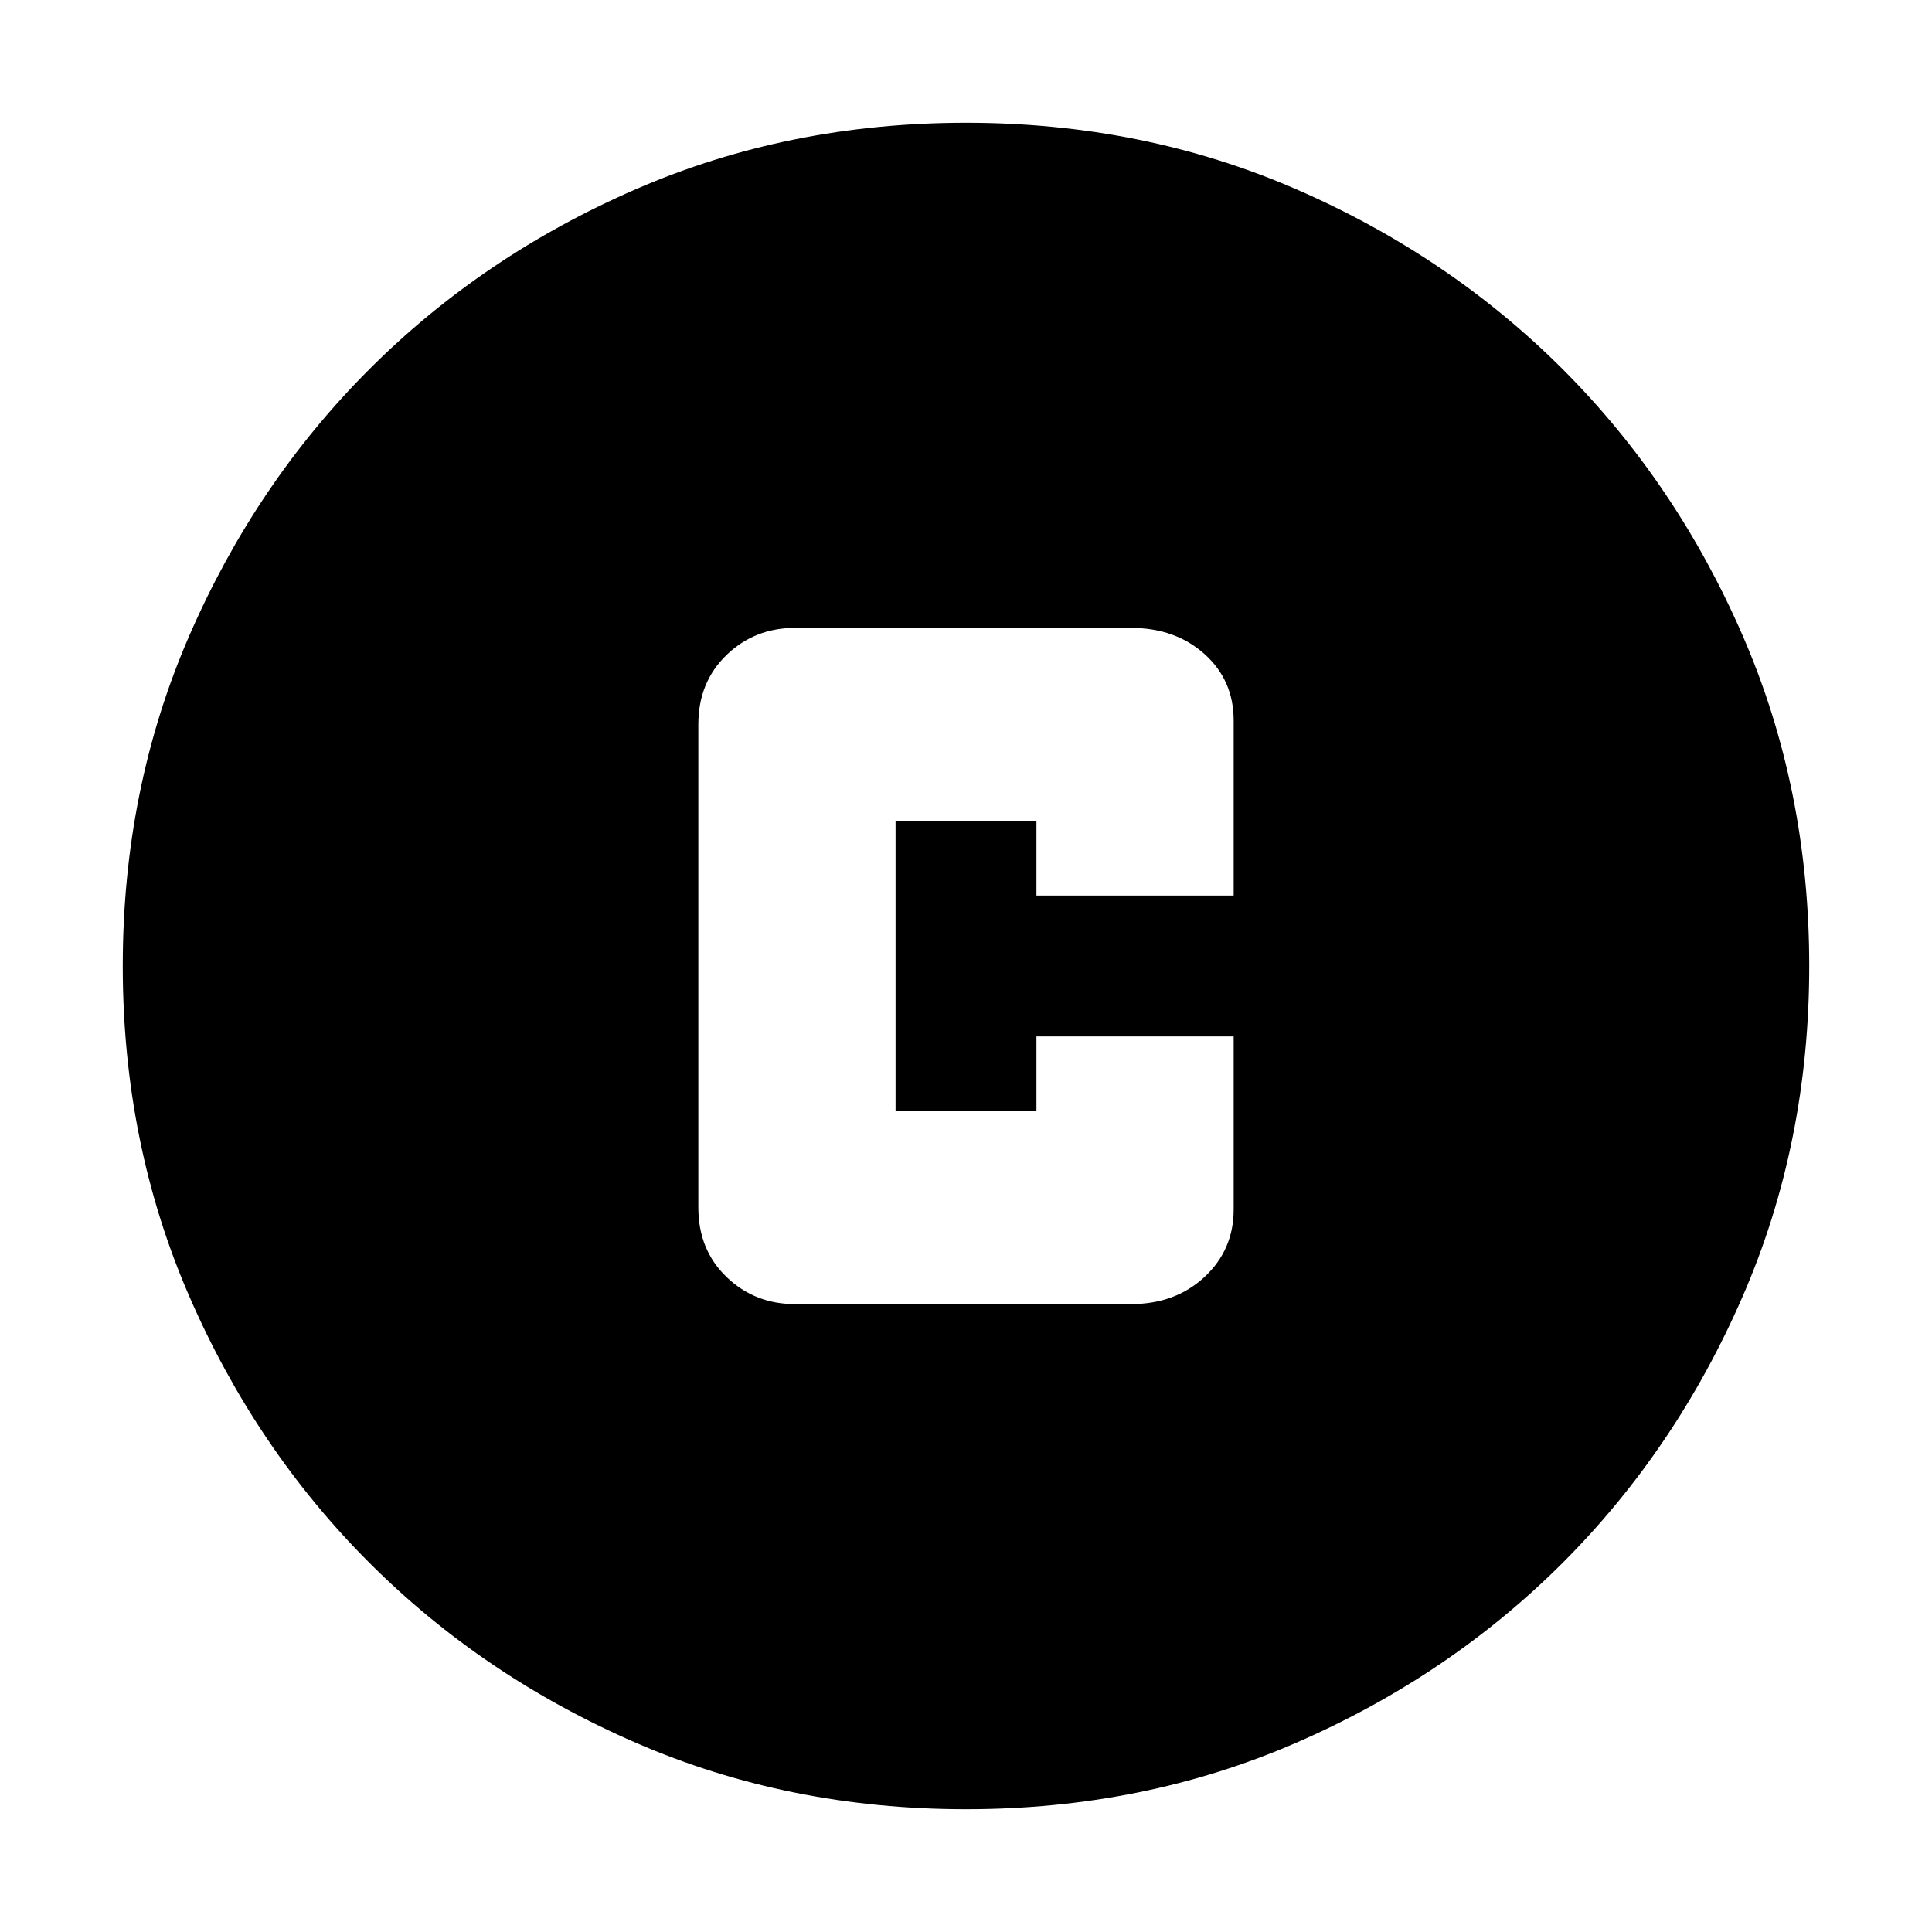 <svg xmlns="http://www.w3.org/2000/svg" height="24" width="24"><path d="M12 22.475Q9.8 22.475 7.9 21.65Q6 20.825 4.588 19.413Q3.175 18 2.35 16.1Q1.525 14.2 1.525 12Q1.525 9.8 2.35 7.9Q3.175 6 4.588 4.587Q6 3.175 7.9 2.35Q9.8 1.525 12 1.525Q14.2 1.525 16.1 2.35Q18 3.175 19.413 4.587Q20.825 6 21.65 7.9Q22.475 9.8 22.475 12Q22.475 14.2 21.65 16.1Q20.825 18 19.413 19.413Q18 20.825 16.1 21.65Q14.2 22.475 12 22.475ZM9.875 16.2H14.05Q14.6 16.2 14.963 15.863Q15.325 15.525 15.325 15.025V12.875H12.875V13.8H11.125V10.2H12.875V11.125H15.325V8.95Q15.325 8.45 14.963 8.125Q14.6 7.8 14.05 7.8H9.875Q9.375 7.8 9.025 8.137Q8.675 8.475 8.675 9V15Q8.675 15.525 9.025 15.863Q9.375 16.2 9.875 16.2Z"/></svg>